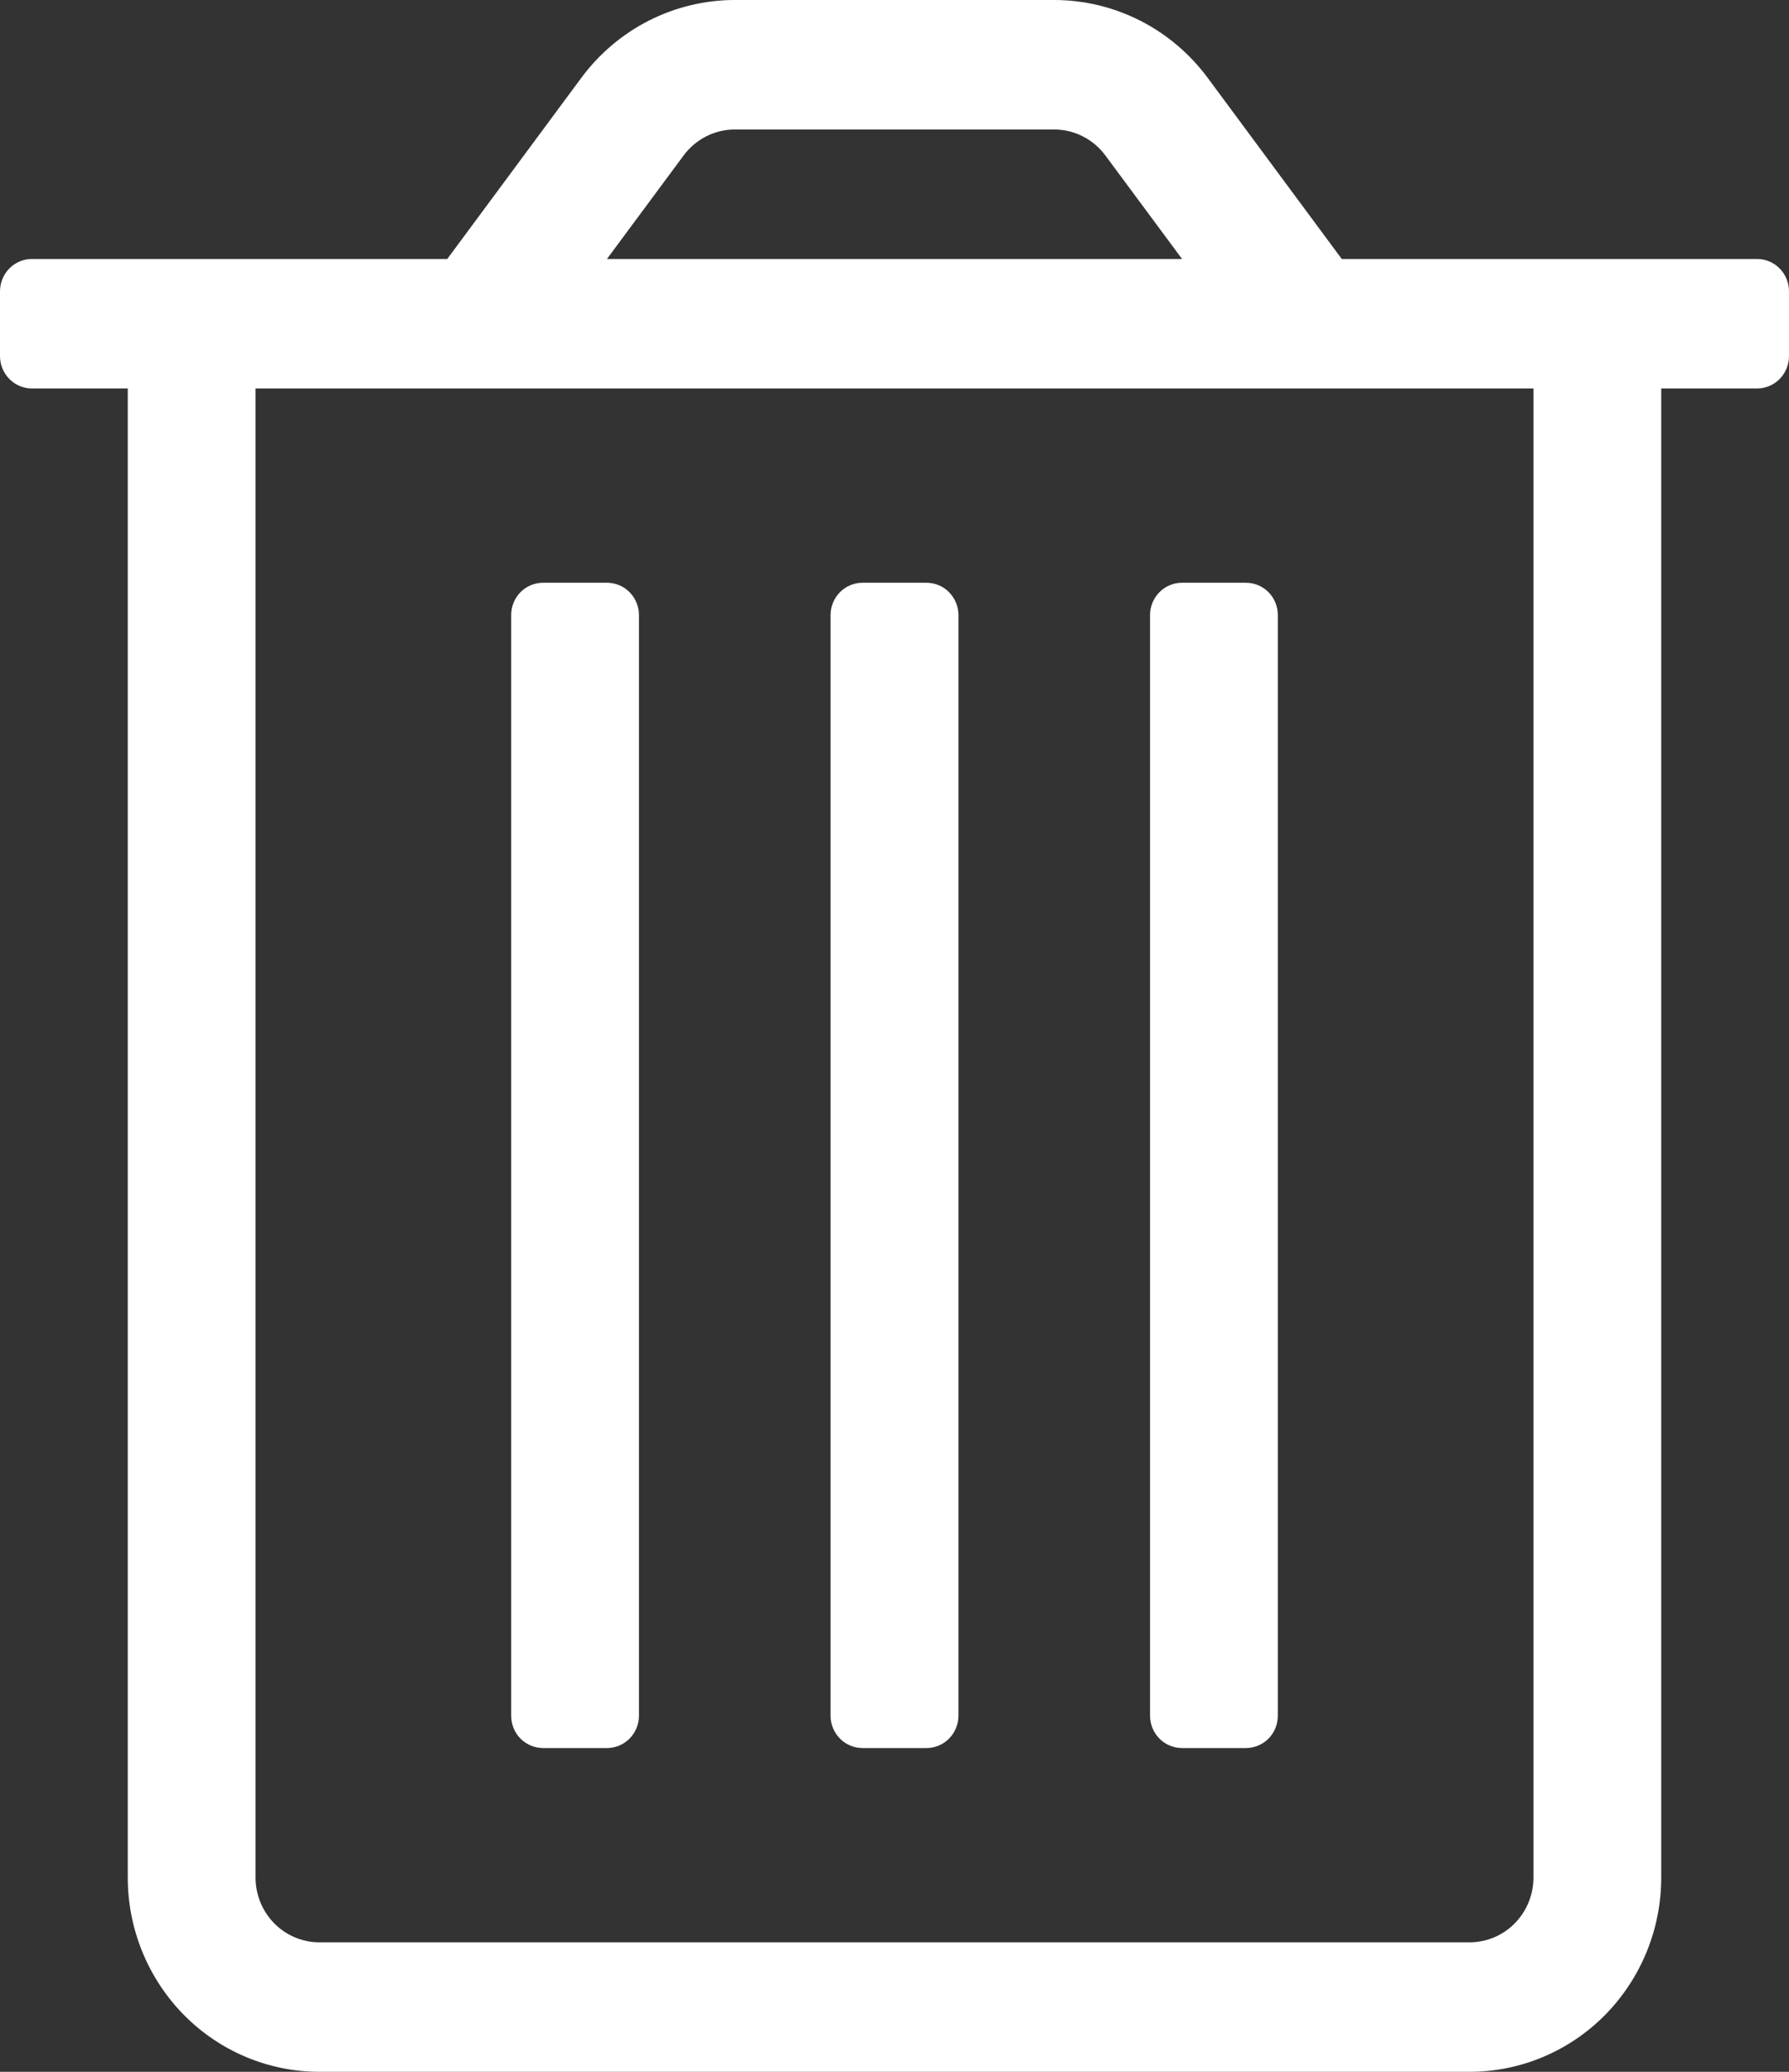 <svg width="19" height="22" viewBox="0 0 19 22" fill="none" xmlns="http://www.w3.org/2000/svg">
<rect x="0" y="0" width="19" height="22" fill="#333333" stroke="none"/>
<path d="M12.554 18.562H13.232C13.322 18.562 13.408 18.526 13.472 18.462C13.536 18.397 13.571 18.31 13.571 18.219V6.531C13.571 6.44 13.536 6.353 13.472 6.288C13.408 6.224 13.322 6.188 13.232 6.188H12.554C12.464 6.188 12.377 6.224 12.314 6.288C12.25 6.353 12.214 6.44 12.214 6.531V18.219C12.214 18.31 12.25 18.397 12.314 18.462C12.377 18.526 12.464 18.562 12.554 18.562ZM5.768 18.562H6.446C6.536 18.562 6.623 18.526 6.686 18.462C6.75 18.397 6.786 18.31 6.786 18.219V6.531C6.786 6.44 6.75 6.353 6.686 6.288C6.623 6.224 6.536 6.188 6.446 6.188H5.768C5.678 6.188 5.592 6.224 5.528 6.288C5.464 6.353 5.429 6.44 5.429 6.531V18.219C5.429 18.31 5.464 18.397 5.528 18.462C5.592 18.526 5.678 18.562 5.768 18.562ZM18.661 2.75H14.25L12.825 0.825C12.635 0.569 12.389 0.361 12.107 0.218C11.824 0.075 11.512 0 11.196 0L7.804 0C7.488 0 7.176 0.075 6.893 0.218C6.611 0.361 6.365 0.569 6.175 0.825L4.75 2.75H0.339C0.249 2.75 0.163 2.786 0.099 2.851C0.036 2.915 0 3.003 0 3.094L0 3.781C0 3.872 0.036 3.96 0.099 4.024C0.163 4.089 0.249 4.125 0.339 4.125H1.357V19.938C1.357 20.485 1.572 21.009 1.953 21.396C2.335 21.783 2.853 22 3.393 22H15.607C16.147 22 16.665 21.783 17.047 21.396C17.428 21.009 17.643 20.485 17.643 19.938V4.125H18.661C18.751 4.125 18.837 4.089 18.901 4.024C18.964 3.96 19 3.872 19 3.781V3.094C19 3.003 18.964 2.915 18.901 2.851C18.837 2.786 18.751 2.75 18.661 2.75ZM7.261 1.65C7.324 1.565 7.406 1.496 7.5 1.448C7.595 1.4 7.698 1.375 7.804 1.375H11.196C11.302 1.375 11.405 1.4 11.5 1.448C11.594 1.496 11.676 1.565 11.739 1.65L12.554 2.75H6.446L7.261 1.65ZM16.286 19.938C16.286 20.12 16.214 20.295 16.087 20.424C15.96 20.553 15.787 20.625 15.607 20.625H3.393C3.213 20.625 3.04 20.553 2.913 20.424C2.786 20.295 2.714 20.12 2.714 19.938V4.125H16.286V19.938ZM9.161 18.562H9.839C9.929 18.562 10.016 18.526 10.079 18.462C10.143 18.397 10.179 18.31 10.179 18.219V6.531C10.179 6.44 10.143 6.353 10.079 6.288C10.016 6.224 9.929 6.188 9.839 6.188H9.161C9.071 6.188 8.984 6.224 8.921 6.288C8.857 6.353 8.821 6.44 8.821 6.531V18.219C8.821 18.31 8.857 18.397 8.921 18.462C8.984 18.526 9.071 18.562 9.161 18.562Z" fill="white"/>
</svg>
